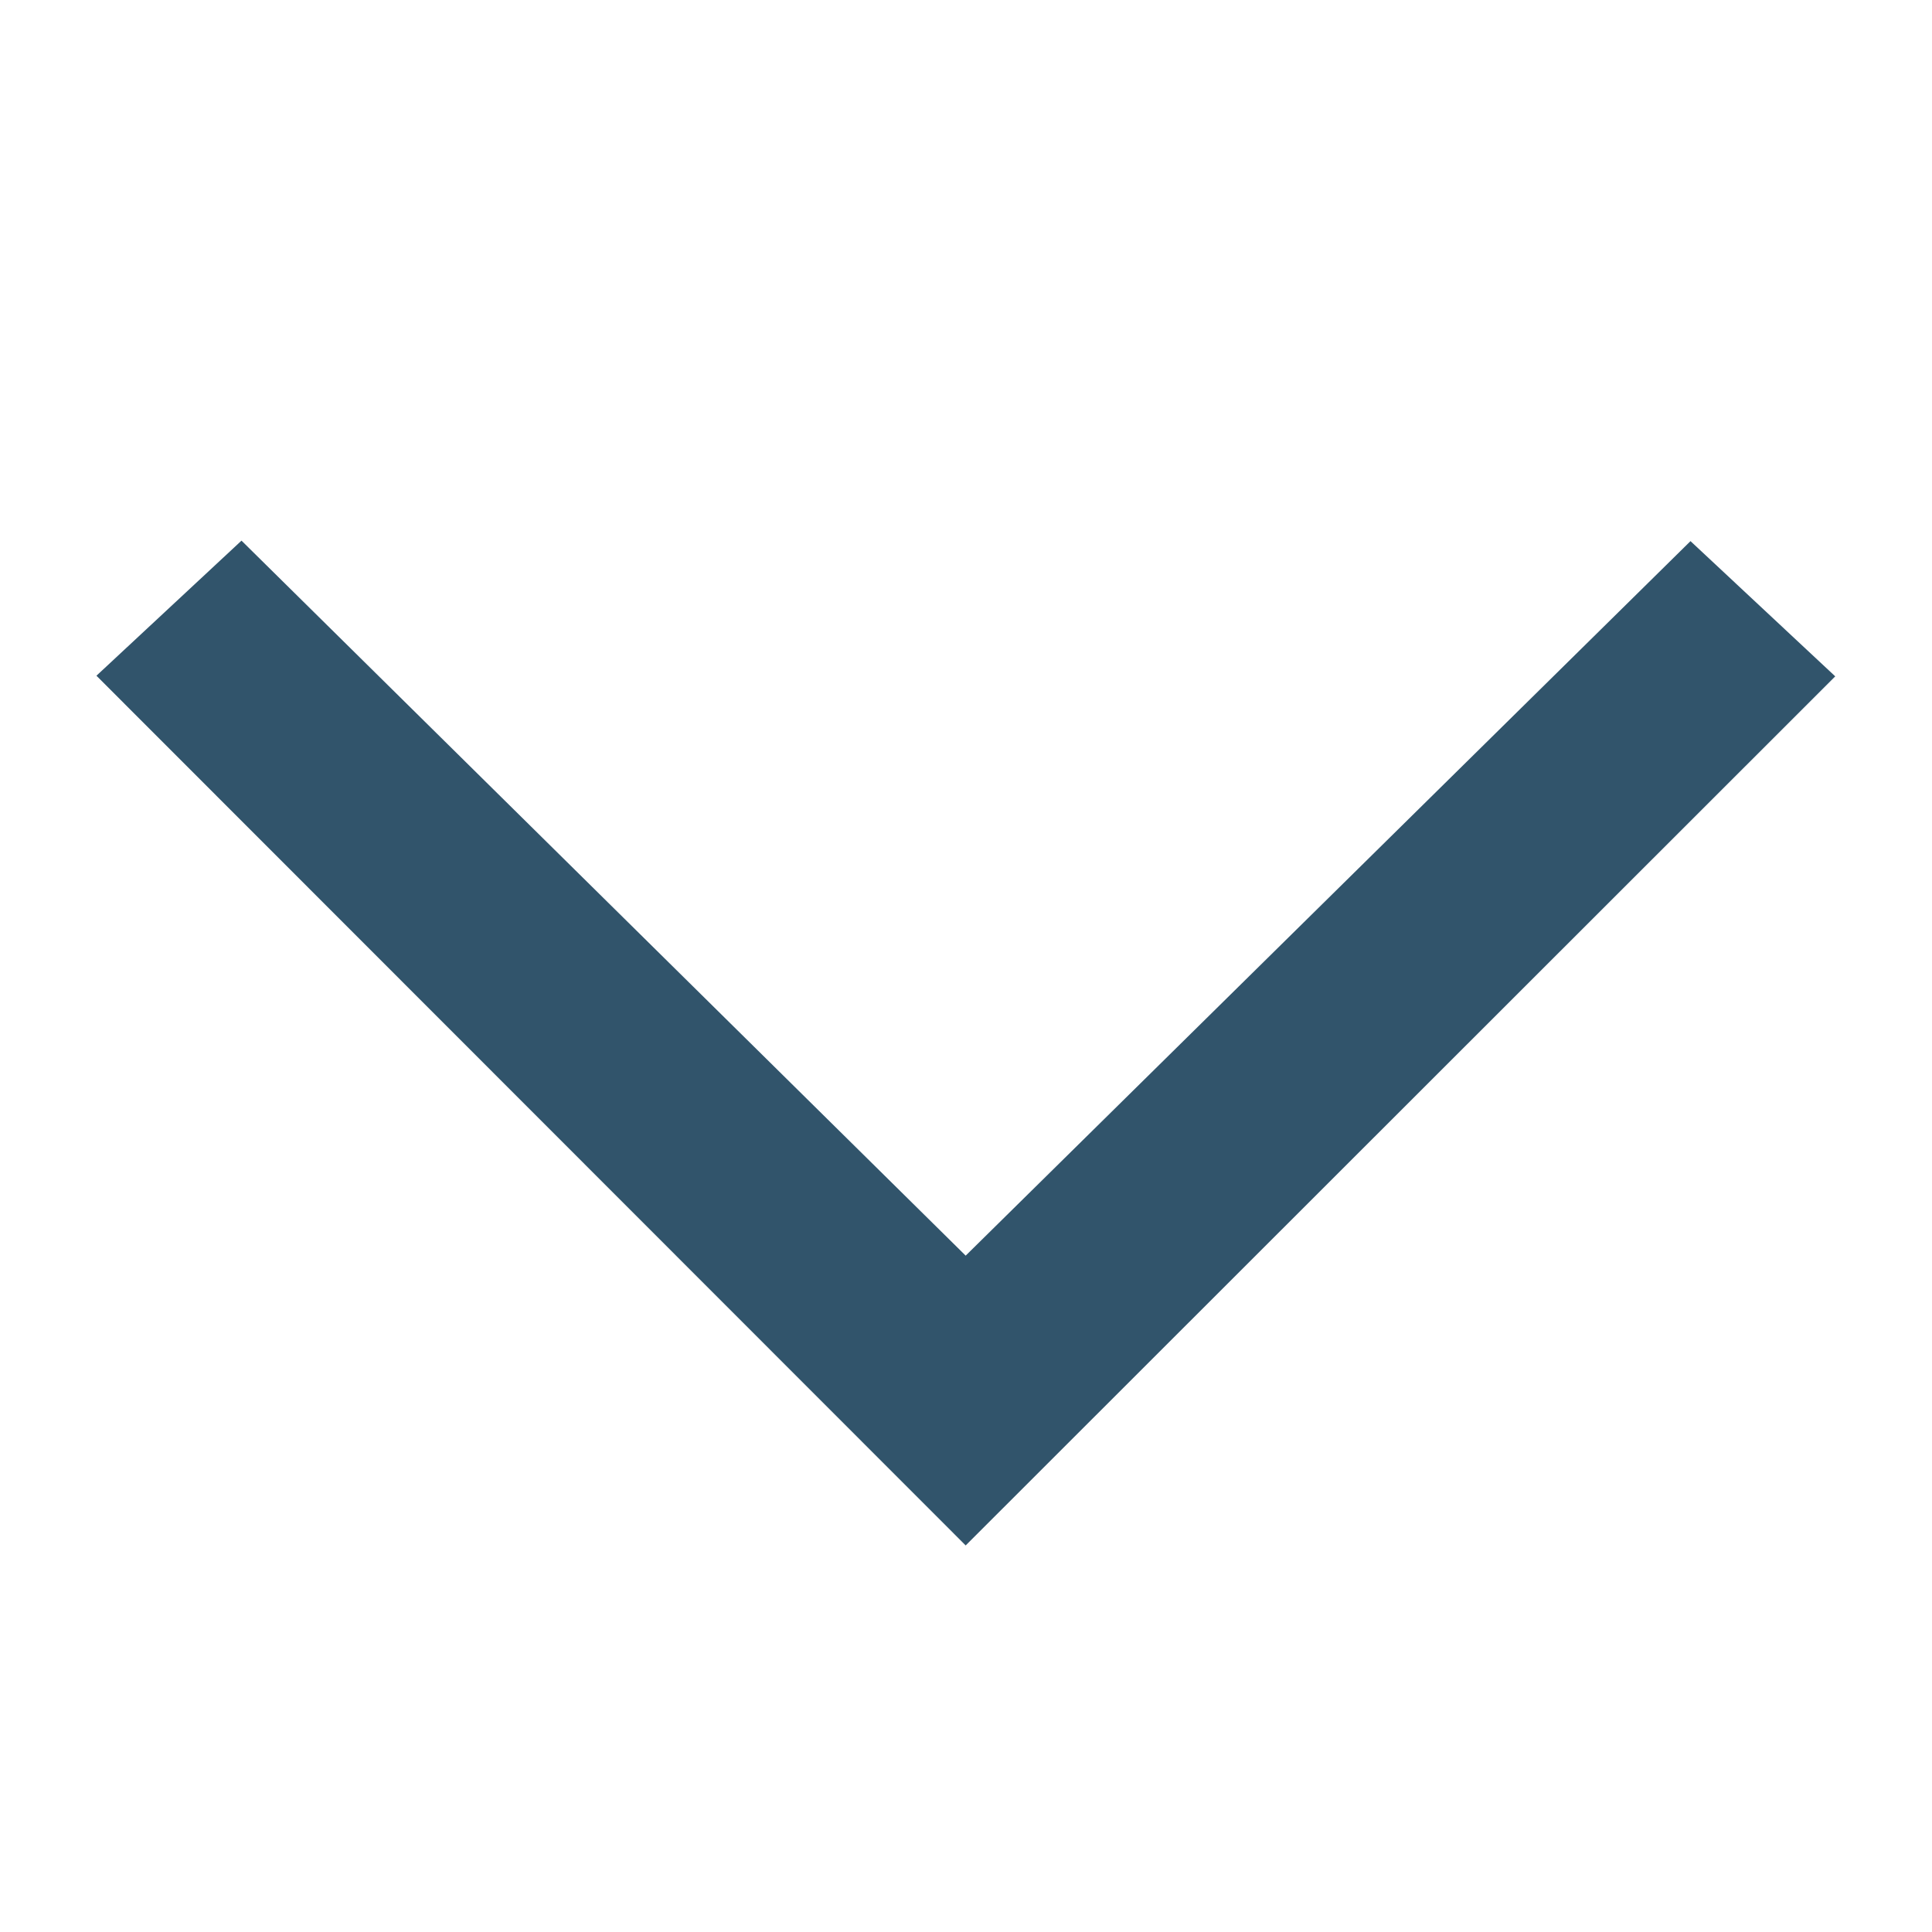 <svg width="12" height="12" viewBox="0 0 12 12" fill="none" xmlns="http://www.w3.org/2000/svg">
<g id="ooui:next-ltr" clip-path="url(#clip0_1080_3043)">
<path id="Vector" d="M0.599 4.197L1.5 3.358L5.998 7.799L10.5 3.361L11.399 4.201L5.998 9.599L0.599 4.197Z" fill="#31546B"/>
</g>
<defs>
<clipPath id="clip0_1080_3043">
<rect width="12" height="12" fill="white" transform="matrix(-0 1 1 0 0.002 -0.002)"/>
</clipPath>
</defs>
</svg>
